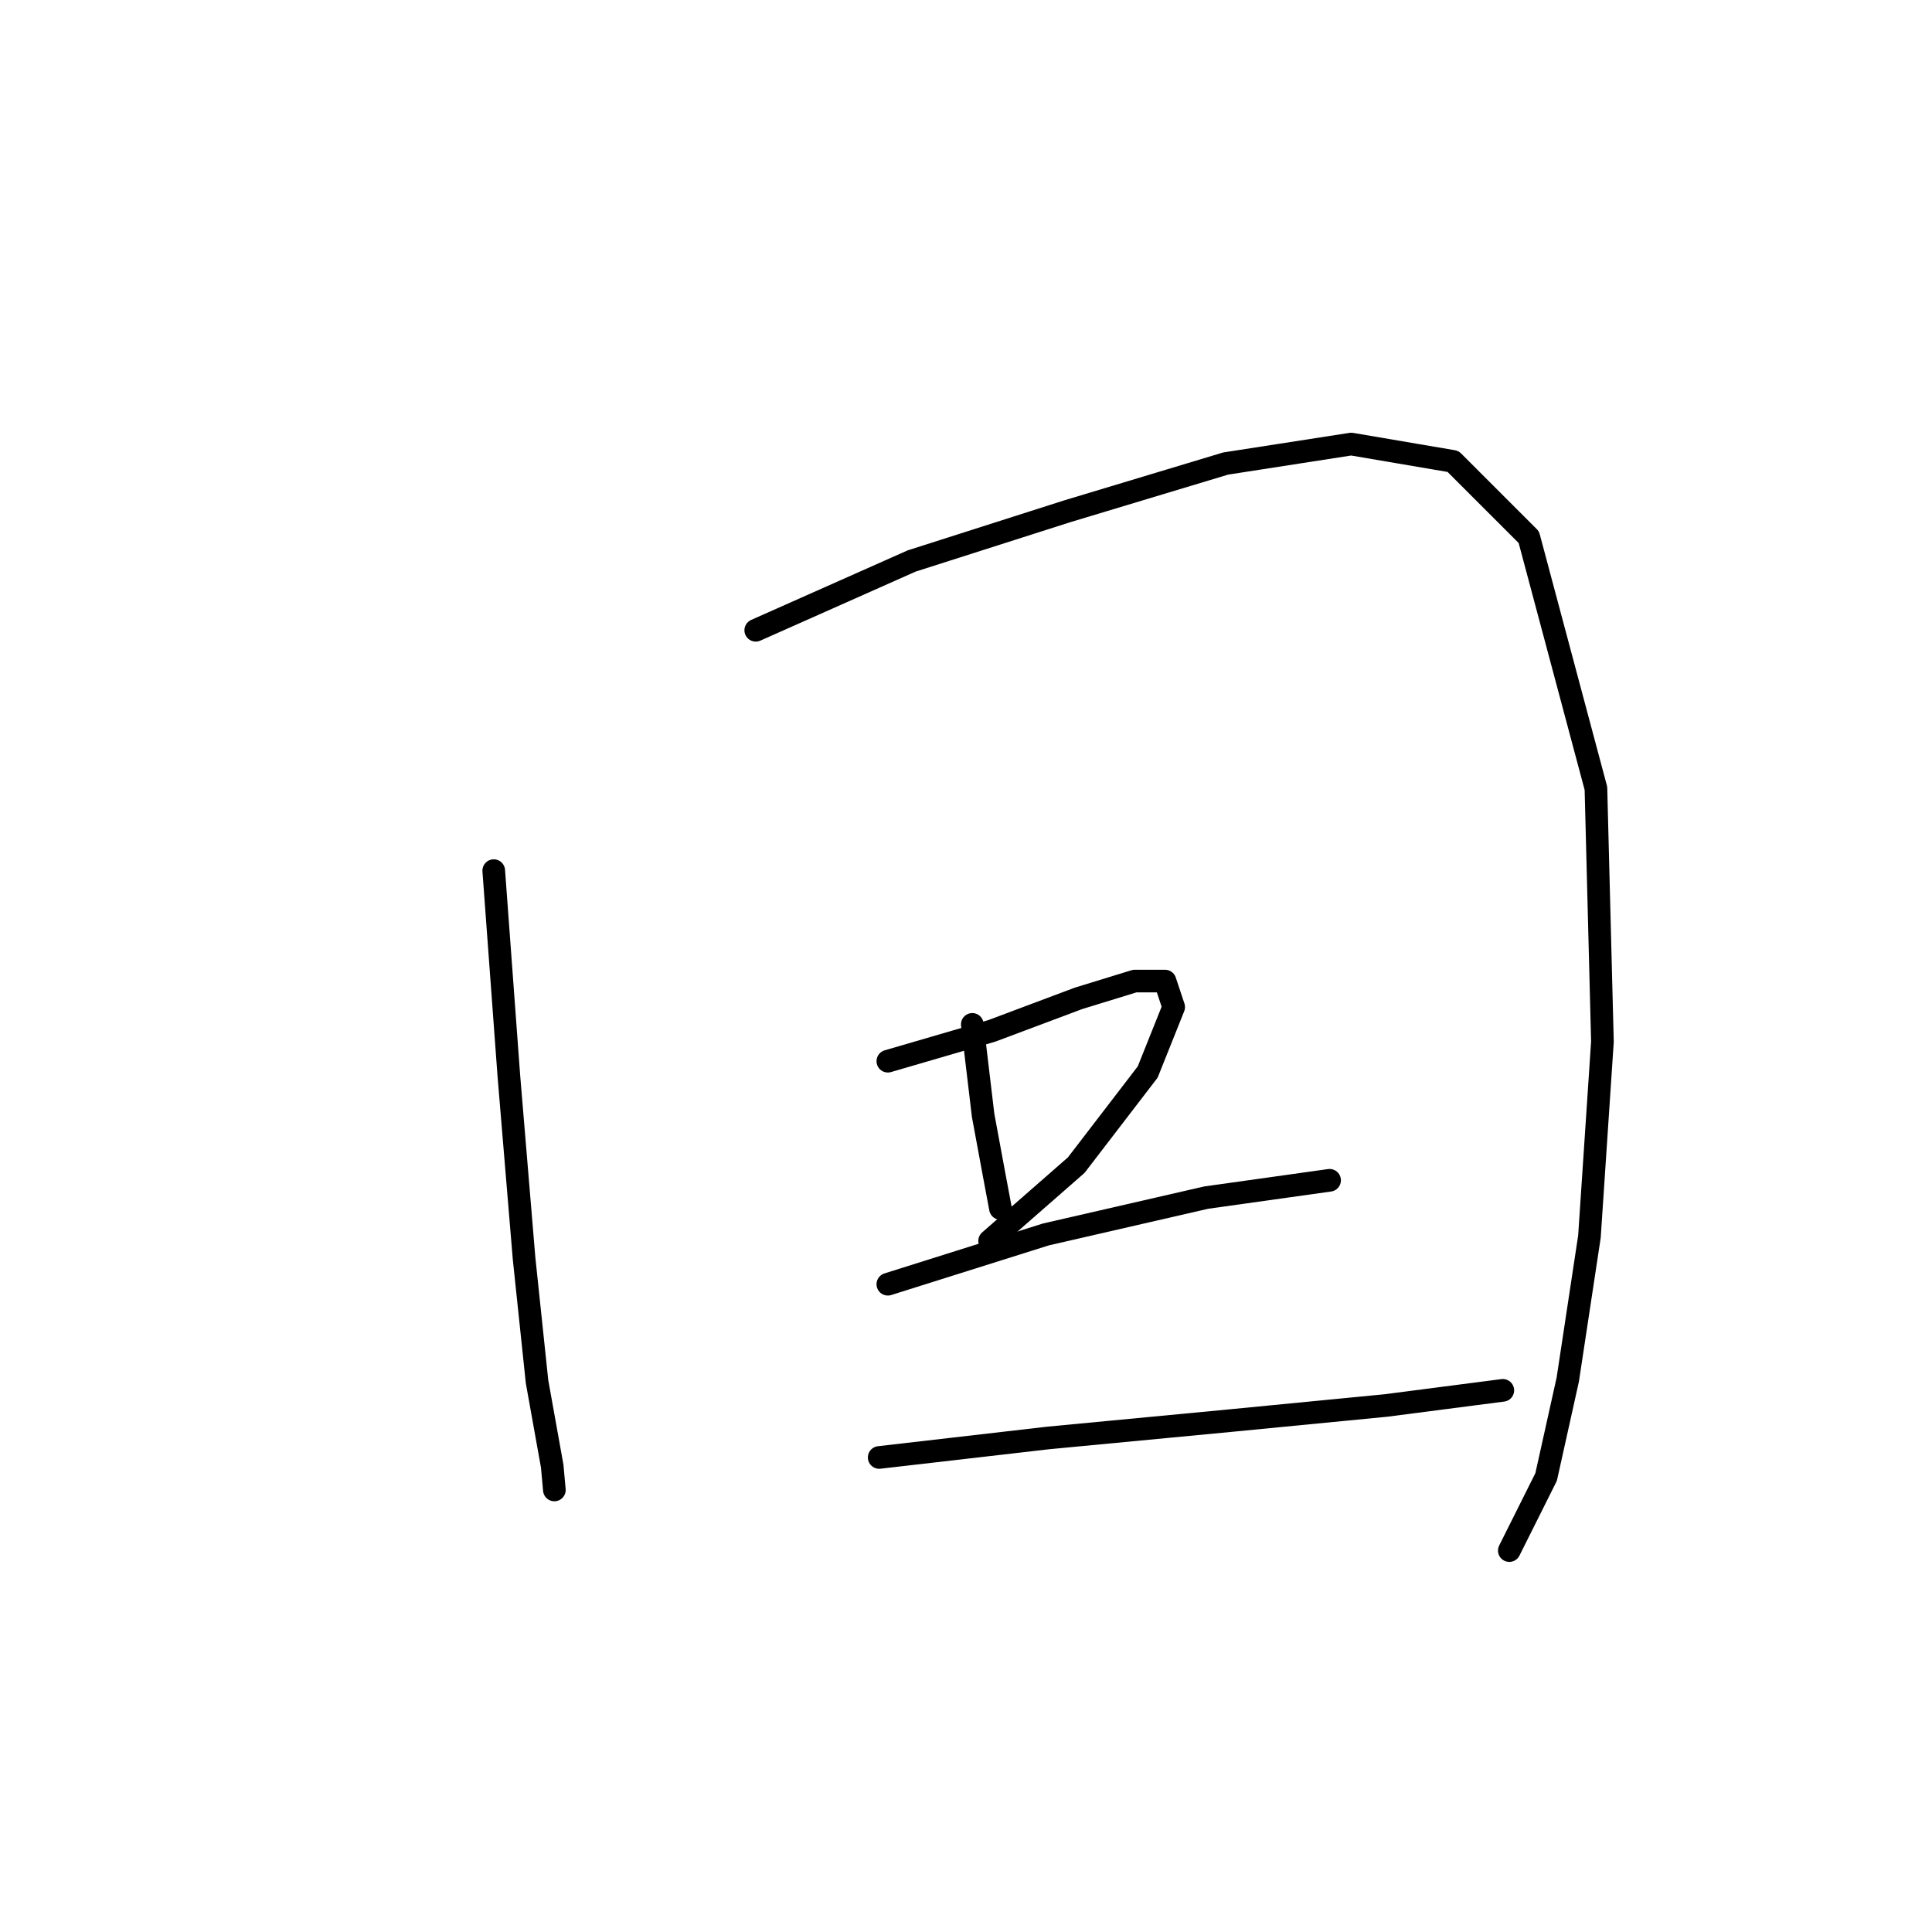 <?xml version="1.0" standalone="no"?>
    <svg width="256" height="256" xmlns="http://www.w3.org/2000/svg" version="1.1">
    <polyline stroke="black" stroke-width="3" stroke-linecap="round" fill="transparent" stroke-linejoin="round" points="65.423 115.364 67.431 142.622 69.44 166.724 71.161 183.079 73.17 194.269 73.457 197.426 73.457 197.426 " />
        <polyline stroke="black" stroke-width="3" stroke-linecap="round" fill="transparent" stroke-linejoin="round" points="100.141 83.515 120.8 74.333 141.459 67.734 162.405 61.422 179.046 58.839 192.532 61.135 202.575 71.177 211.469 104.461 212.33 138.031 210.609 163.855 207.739 182.792 204.87 195.704 199.992 205.459 199.992 205.459 " />
        <polyline stroke="black" stroke-width="3" stroke-linecap="round" fill="transparent" stroke-linejoin="round" points="128.834 135.736 130.269 147.787 131.703 155.534 132.564 160.125 132.564 160.125 " />
        <polyline stroke="black" stroke-width="3" stroke-linecap="round" fill="transparent" stroke-linejoin="round" points="117.644 140.614 131.416 136.597 142.893 132.293 150.354 129.997 154.371 129.997 155.518 133.441 152.075 142.048 142.607 154.386 131.129 164.429 131.129 164.429 " />
        <polyline stroke="black" stroke-width="3" stroke-linecap="round" fill="transparent" stroke-linejoin="round" points="117.644 170.167 138.59 163.568 159.822 158.69 176.177 156.395 176.177 156.395 " />
        <polyline stroke="black" stroke-width="3" stroke-linecap="round" fill="transparent" stroke-linejoin="round" points="116.496 193.122 138.876 190.539 162.978 188.244 183.637 186.235 199.131 184.227 199.131 184.227 " />
        </svg>